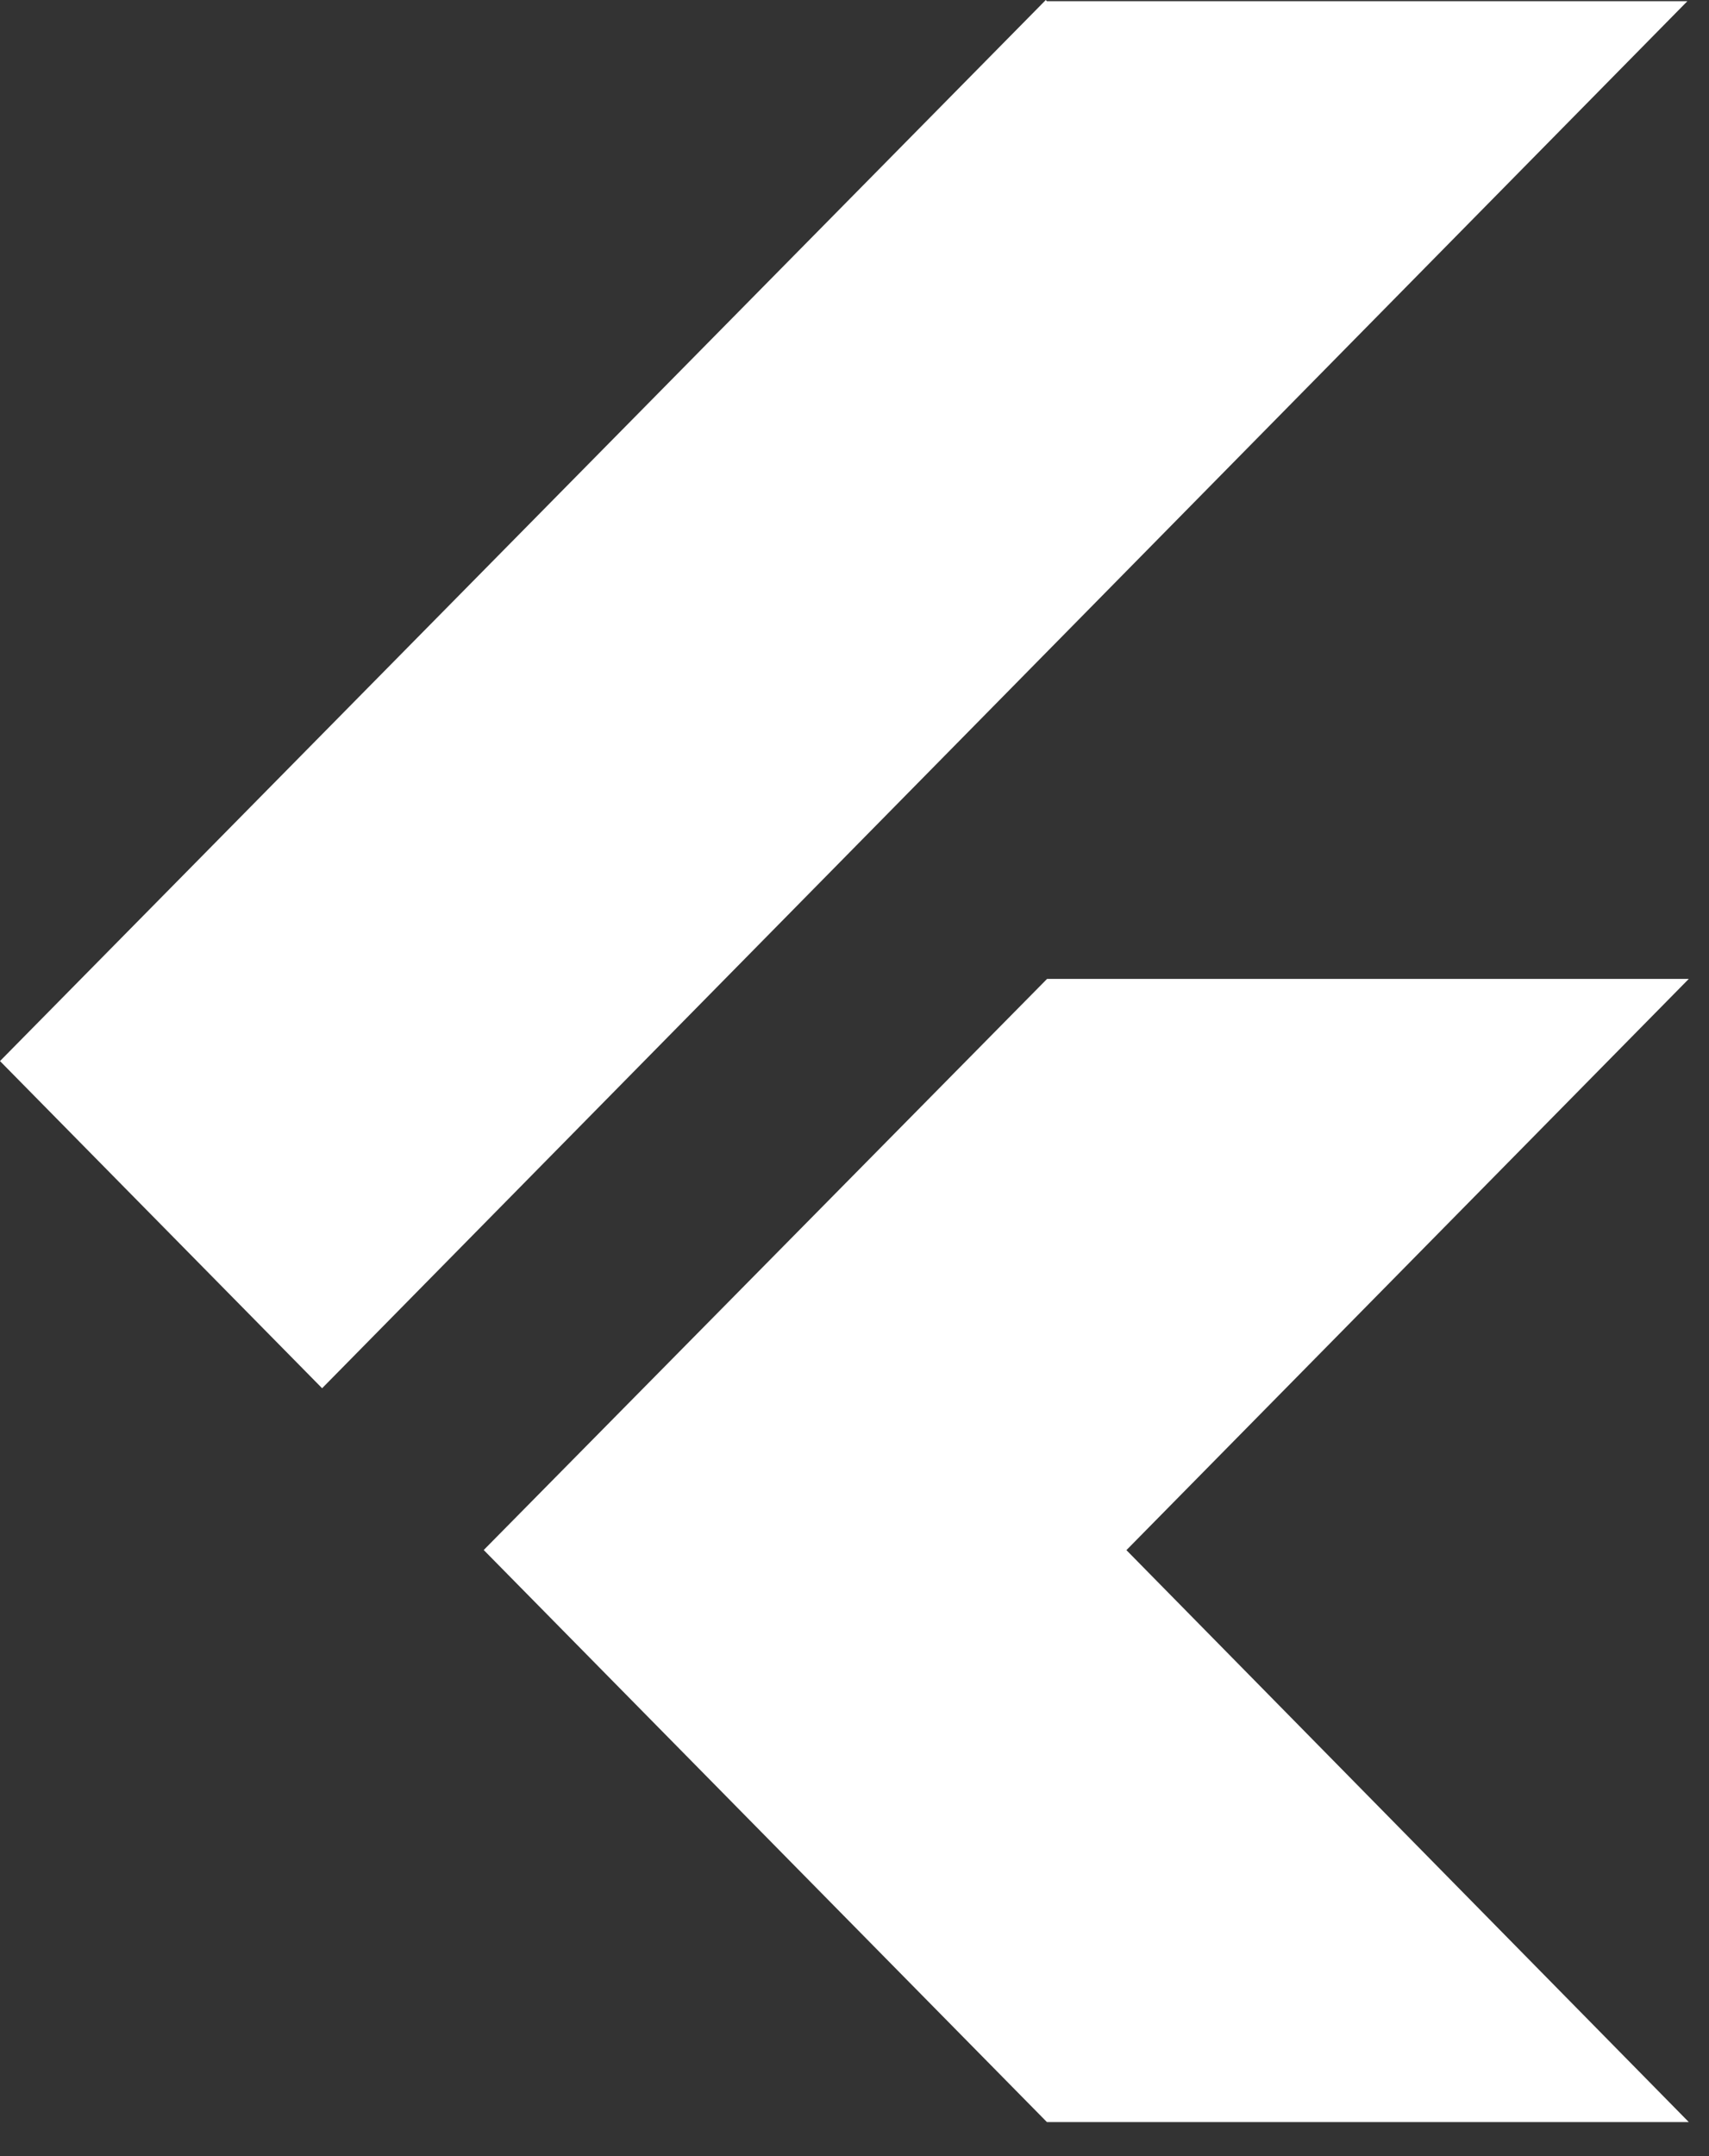 <svg width="46" height="58" viewBox="0 0 46 58" fill="none" xmlns="http://www.w3.org/2000/svg">
<rect x="0" y="0" width="46" height="58" fill="#333333" stroke="none"/>
<path d="M28.181 26.335L13.02 41.696L28.179 57.084H45.456L30.319 41.699L45.456 26.333H28.183L28.181 26.335ZM28.149 0L0 28.543L8.67 37.344L45.418 0.032H28.179L28.149 0Z" fill="white"/>
</svg>
